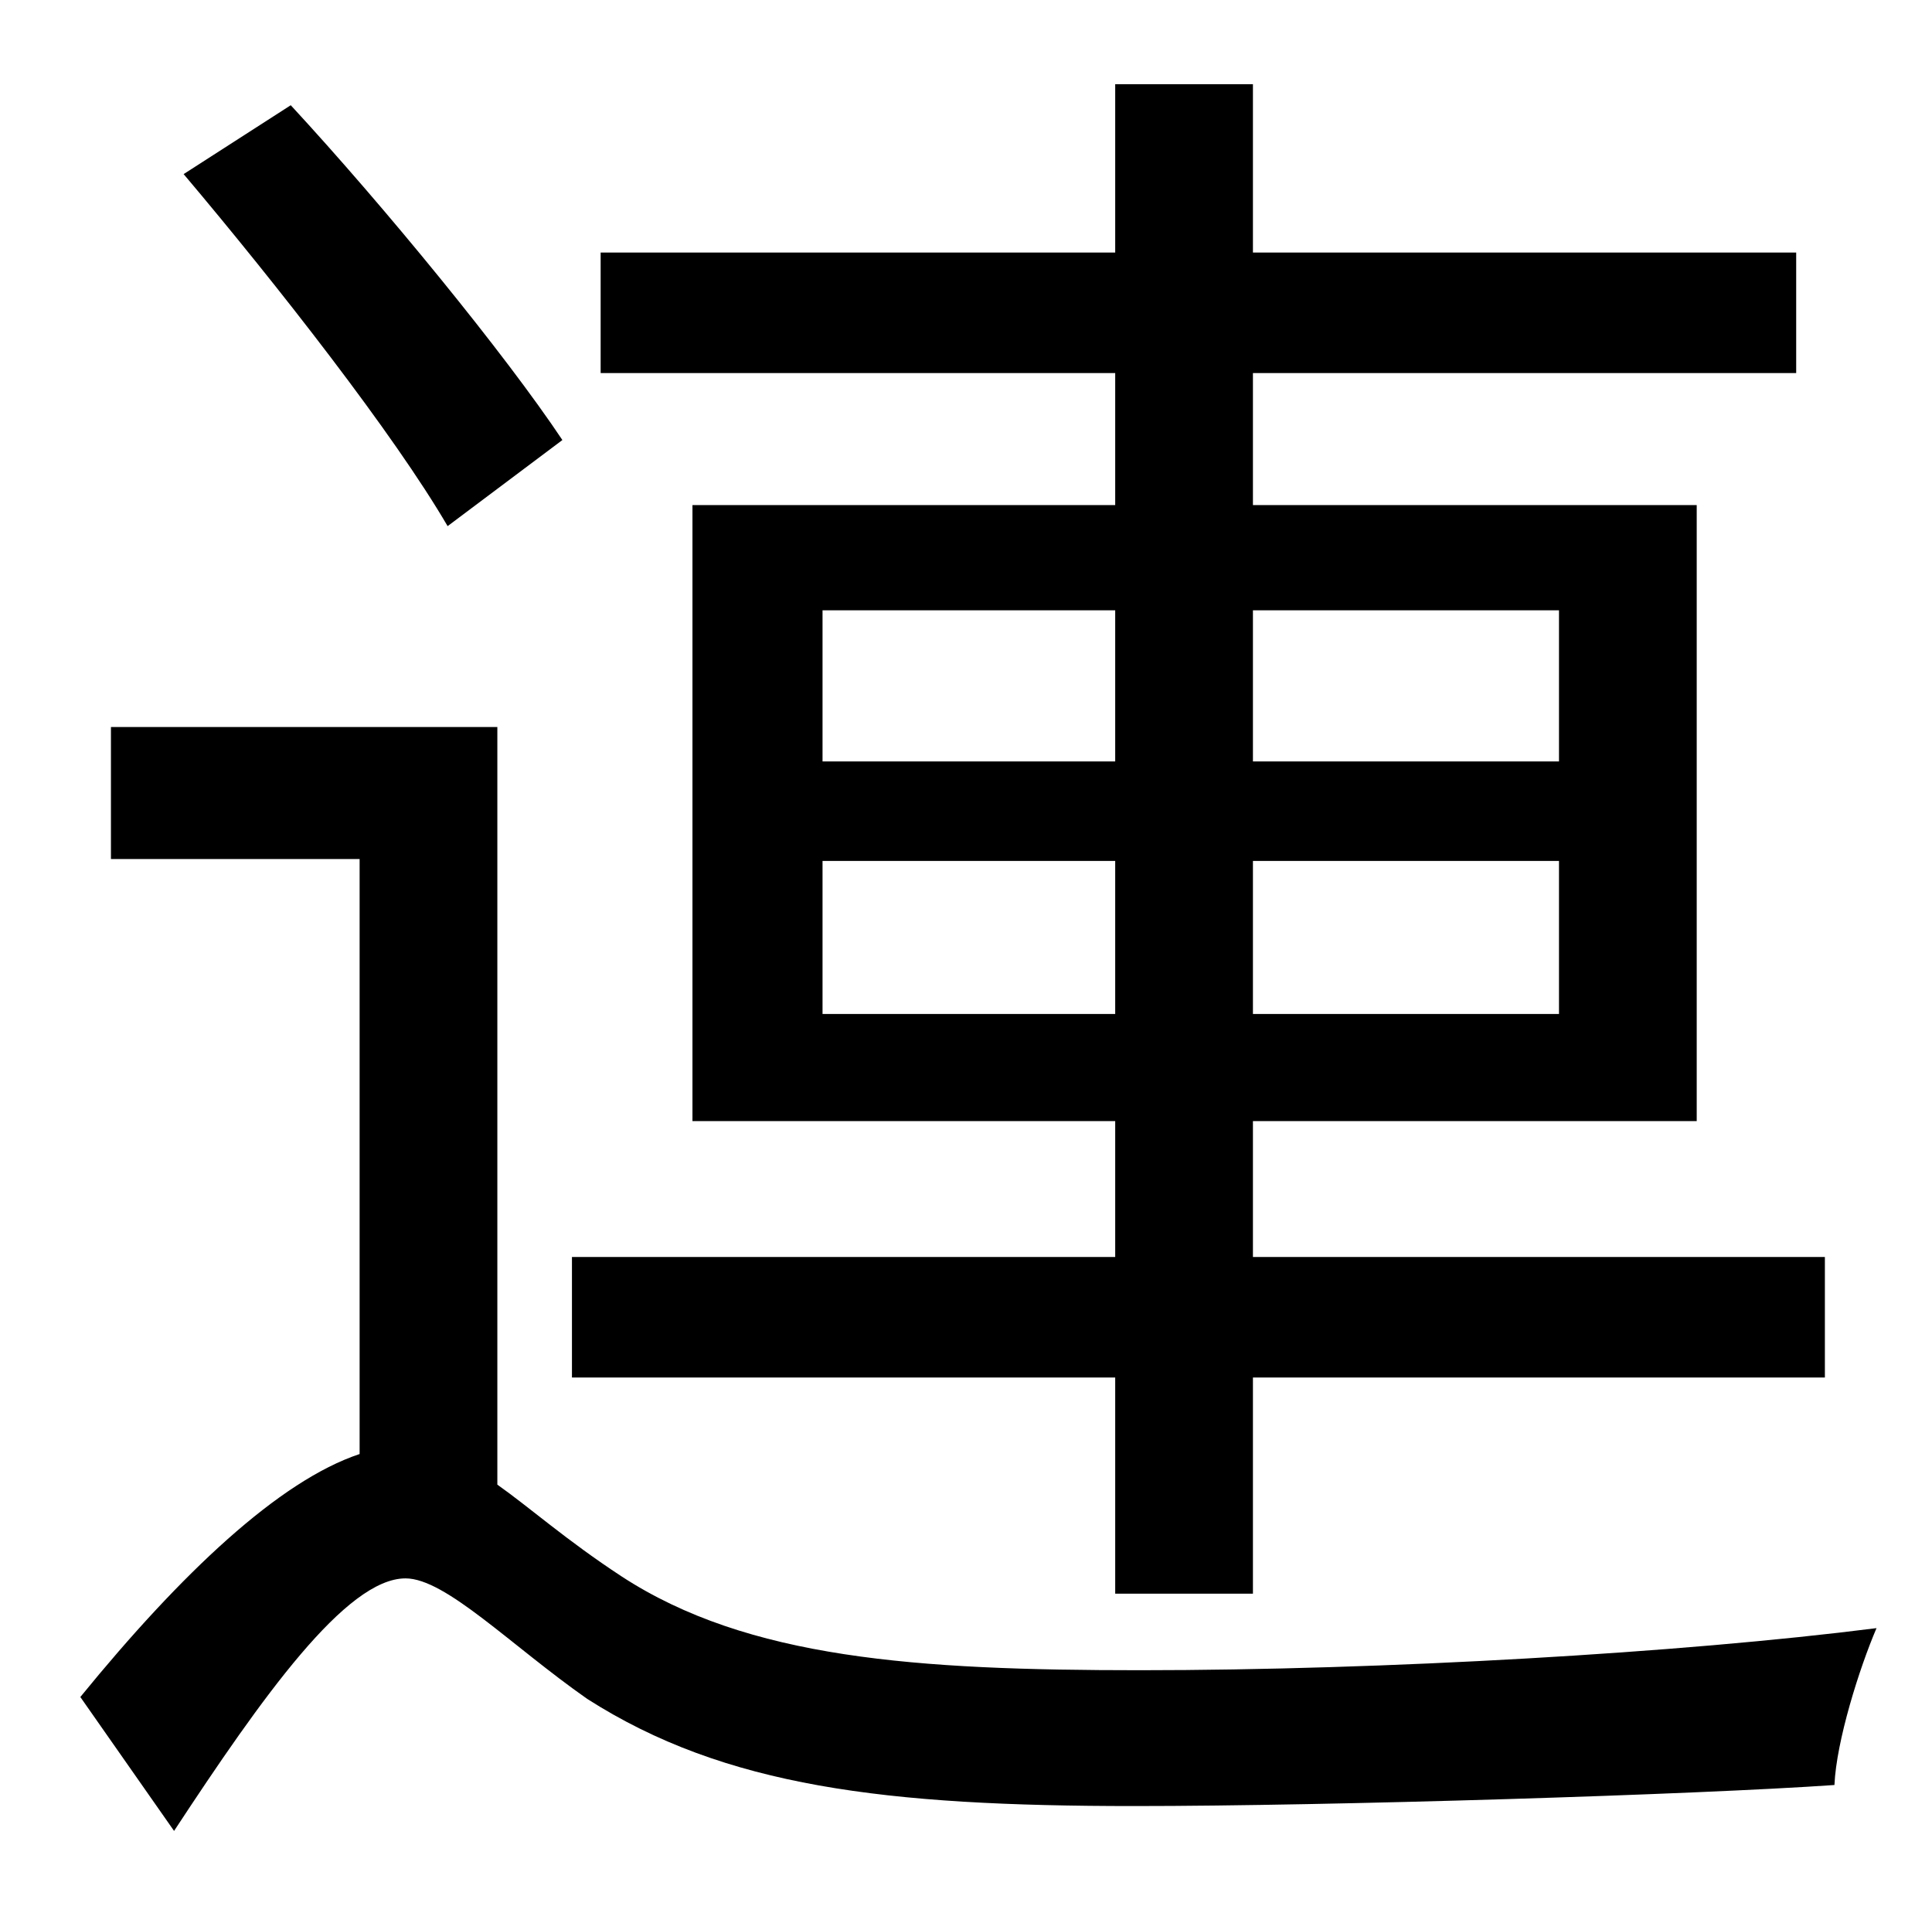 <?xml version="1.0" standalone="no"?>
<!DOCTYPE svg PUBLIC "-//W3C//DTD SVG 1.1//EN" "http://www.w3.org/Graphics/SVG/1.1/DTD/svg11.dtd" >
<svg xmlns="http://www.w3.org/2000/svg" xmlns:xlink="http://www.w3.org/1999/xlink" version="1.1" viewBox="-10 0 1010 1000">
   <path fill="currentColor"
d="M420 530h153v-80h-153v80zM420 319v79h153v-79h-153zM805 319h-160v79h160v-79zM805 530v-80h-160v80h160zM573 833v-113h-284v-63h284v-71h-221v-322h221v-69h-269v-63h269v-88h72v88h284v63h-284v69h232v322h-232v71h299v63h-299v113h-72zM284 230l-60 45
c-28 -48 -89 -126 -138 -184l56 -36c49 53 112 130 142 175zM250 380v396c17 12 36 29 65 48c66 43 154 49 271 49c127 0 283 -9 385 -22c-9 21 -21 59 -22 82c-72 5 -263 11 -366 11c-130 0 -214 -10 -286 -56c-40 -28 -74 -63 -95 -63c-31 0 -75 62 -121 132l-49 -70
c53 -65 104 -113 146 -127v-311h-130v-69h202z" />
</svg>
